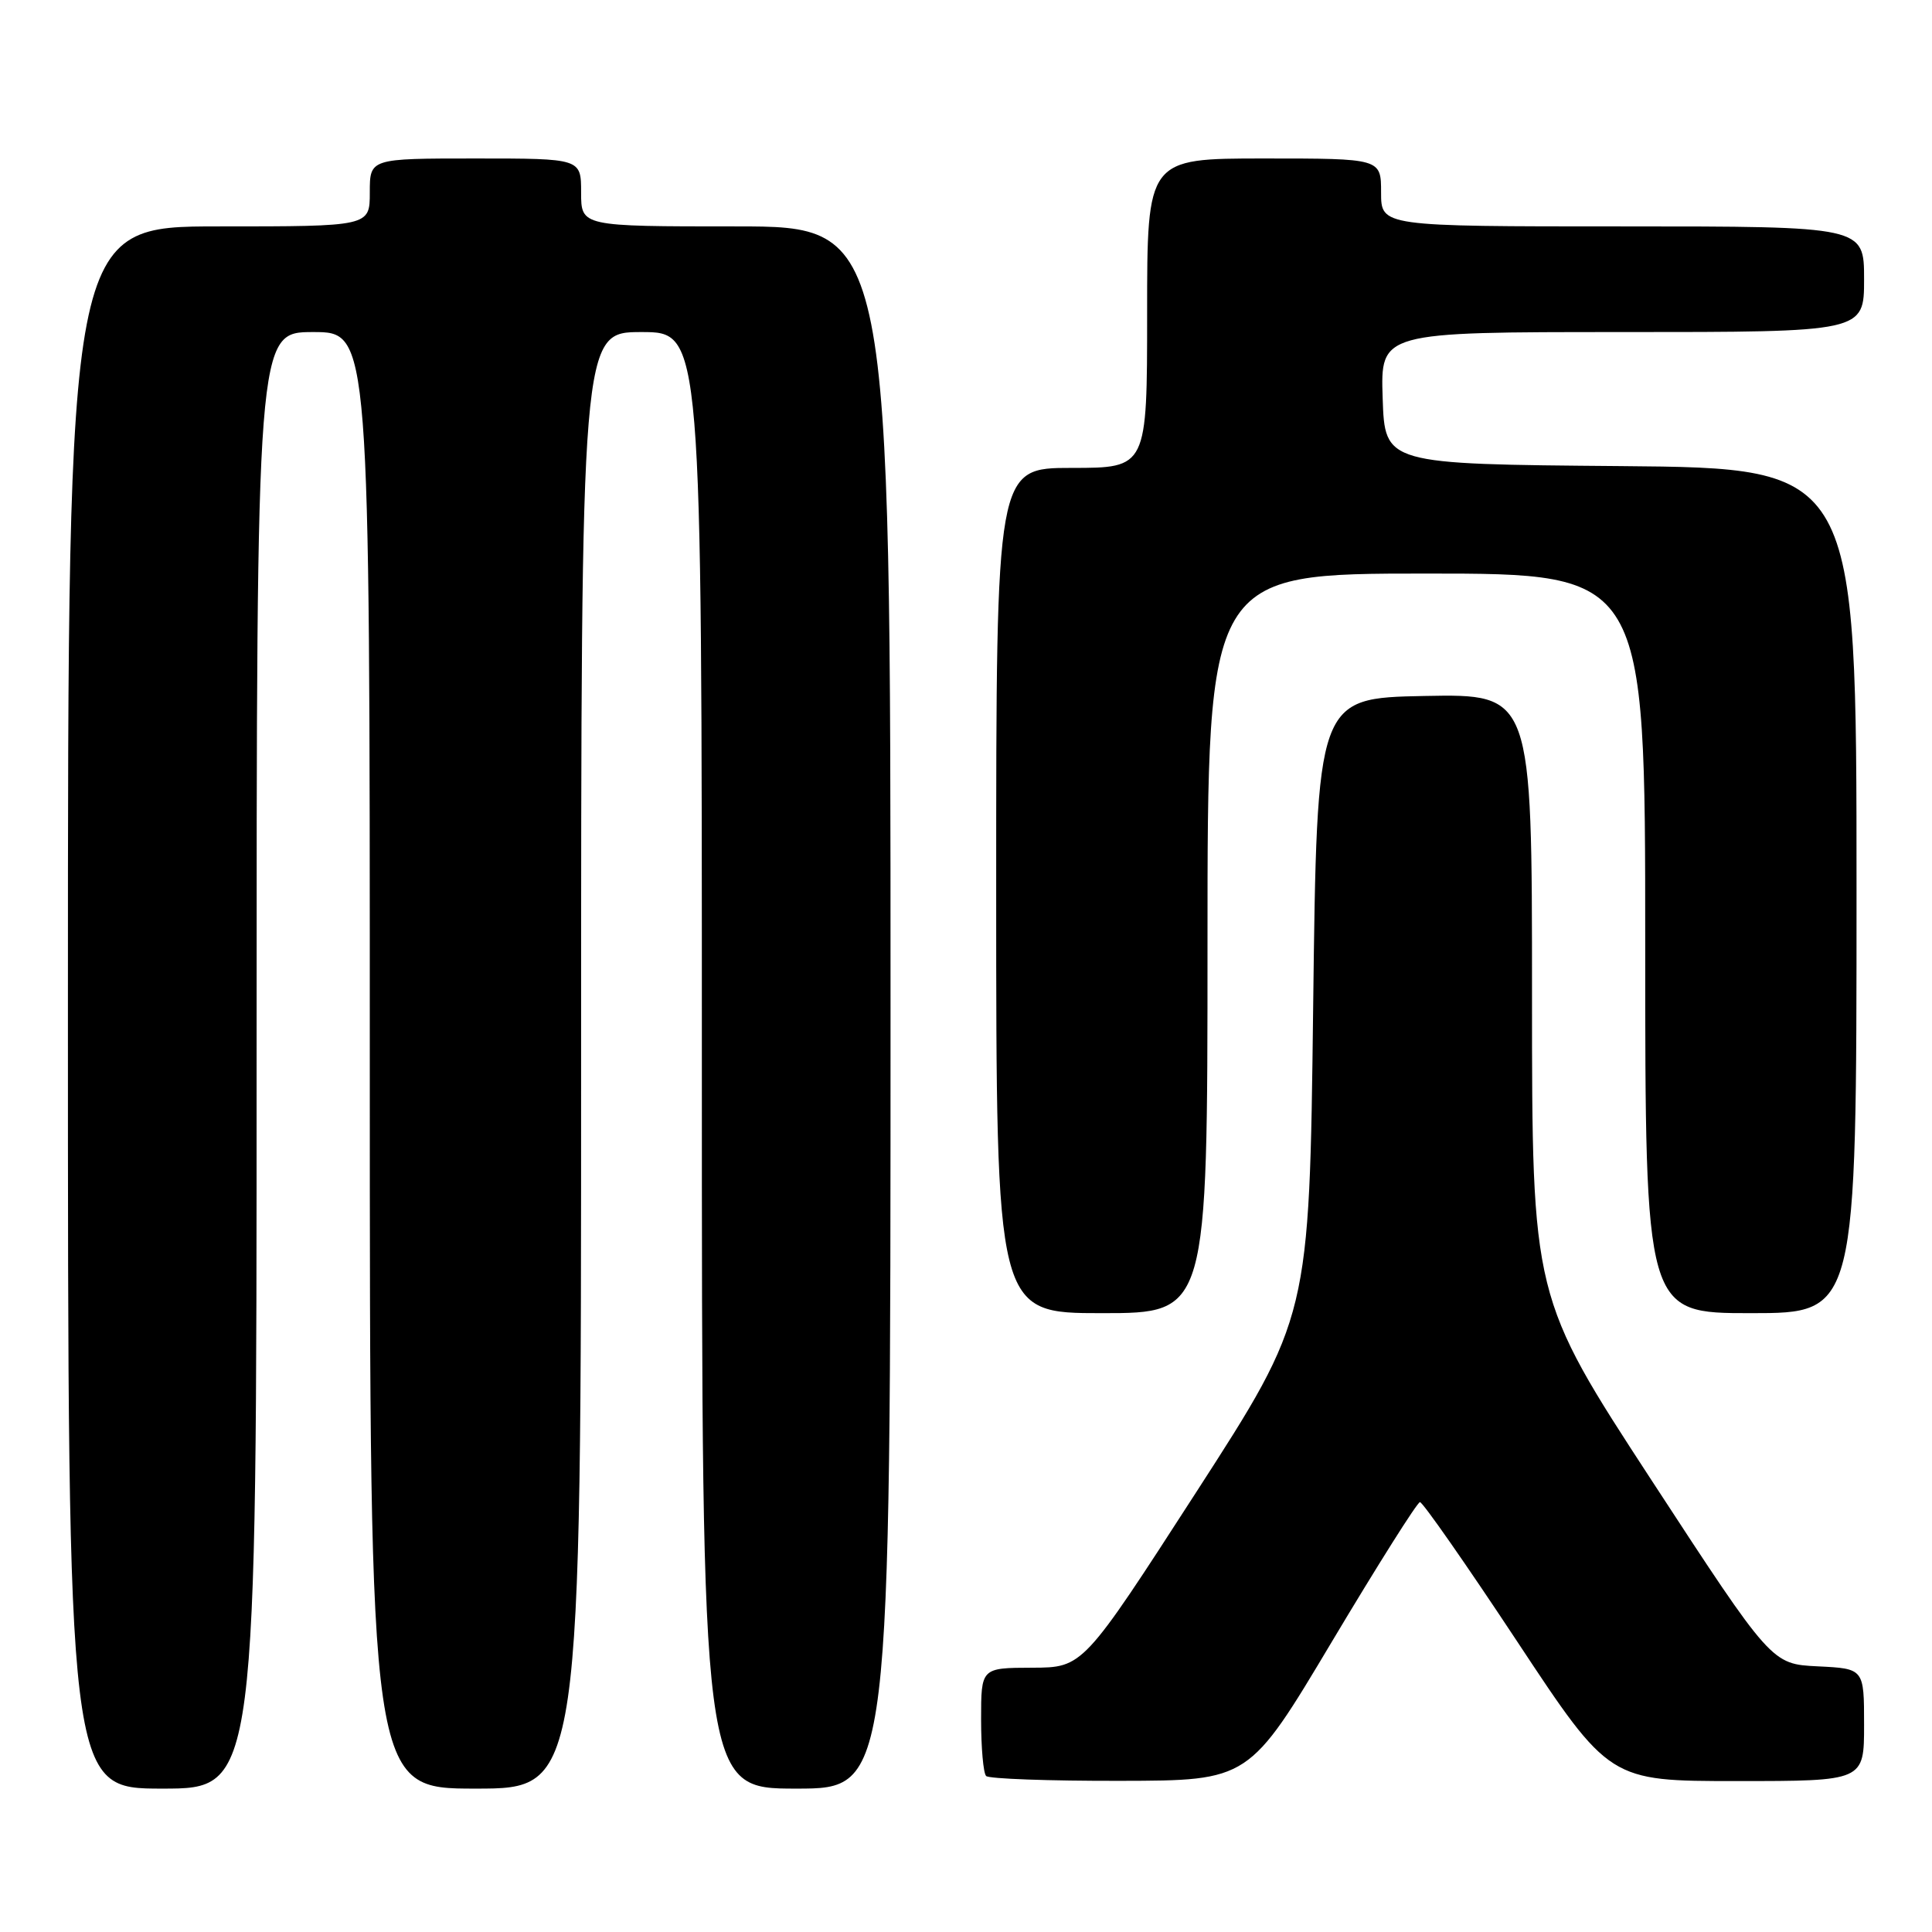 <?xml version="1.0" encoding="UTF-8" standalone="no"?>
<!DOCTYPE svg PUBLIC "-//W3C//DTD SVG 1.1//EN" "http://www.w3.org/Graphics/SVG/1.1/DTD/svg11.dtd" >
<svg xmlns="http://www.w3.org/2000/svg" xmlns:xlink="http://www.w3.org/1999/xlink" version="1.1" viewBox="0 0 256 256">
 <g >
 <path fill="currentColor"
d=" M 34.00 140.50 C 34.00 44.00 34.00 44.00 41.50 44.00 C 49.00 44.00 49.00 44.00 49.00 140.50 C 49.00 237.00 49.00 237.00 63.00 237.00 C 77.00 237.00 77.00 237.00 77.00 140.50 C 77.00 44.00 77.00 44.00 85.00 44.00 C 93.00 44.00 93.00 44.00 93.00 140.50 C 93.00 237.00 93.00 237.00 105.50 237.00 C 118.00 237.00 118.00 237.00 118.00 133.50 C 118.00 30.00 118.00 30.00 97.50 30.00 C 77.00 30.00 77.00 30.00 77.00 25.50 C 77.00 21.00 77.00 21.00 63.00 21.00 C 49.00 21.00 49.00 21.00 49.00 25.50 C 49.00 30.00 49.00 30.00 29.00 30.00 C 9.00 30.00 9.00 30.00 9.00 133.50 C 9.00 237.00 9.00 237.00 21.50 237.00 C 34.00 237.00 34.00 237.00 34.00 140.50 Z  M 176.50 217.50 C 182.55 207.37 187.79 199.06 188.15 199.04 C 188.51 199.02 194.30 207.32 201.03 217.50 C 213.26 236.00 213.26 236.00 230.13 236.00 C 247.00 236.00 247.00 236.00 247.00 228.55 C 247.00 221.10 247.00 221.10 240.87 220.80 C 234.74 220.50 234.74 220.50 218.87 196.19 C 203.00 171.87 203.00 171.87 203.00 131.91 C 203.00 91.95 203.00 91.95 188.75 92.22 C 174.50 92.50 174.50 92.50 174.00 133.50 C 173.50 174.50 173.50 174.50 158.50 197.73 C 143.50 220.96 143.50 220.96 136.75 220.98 C 130.00 221.00 130.00 221.00 130.00 227.83 C 130.00 231.59 130.30 234.97 130.67 235.33 C 131.03 235.70 139.02 235.99 148.42 235.97 C 165.50 235.94 165.50 235.94 176.50 217.50 Z  M 160.00 125.00 C 160.00 76.00 160.00 76.00 189.00 76.00 C 218.00 76.00 218.00 76.00 218.00 125.00 C 218.00 174.00 218.00 174.00 232.00 174.00 C 246.00 174.00 246.00 174.00 246.00 118.01 C 246.00 62.03 246.00 62.03 214.75 61.76 C 183.50 61.50 183.50 61.50 183.21 52.75 C 182.92 44.00 182.92 44.00 214.96 44.00 C 247.00 44.00 247.00 44.00 247.00 37.00 C 247.00 30.00 247.00 30.00 215.00 30.00 C 183.00 30.00 183.00 30.00 183.00 25.50 C 183.00 21.00 183.00 21.00 167.50 21.00 C 152.00 21.00 152.00 21.00 152.00 41.50 C 152.00 62.00 152.00 62.00 142.00 62.00 C 132.00 62.00 132.00 62.00 132.00 118.00 C 132.00 174.00 132.00 174.00 146.00 174.00 C 160.00 174.00 160.00 174.00 160.00 125.00 Z "/>
</g>
</svg>